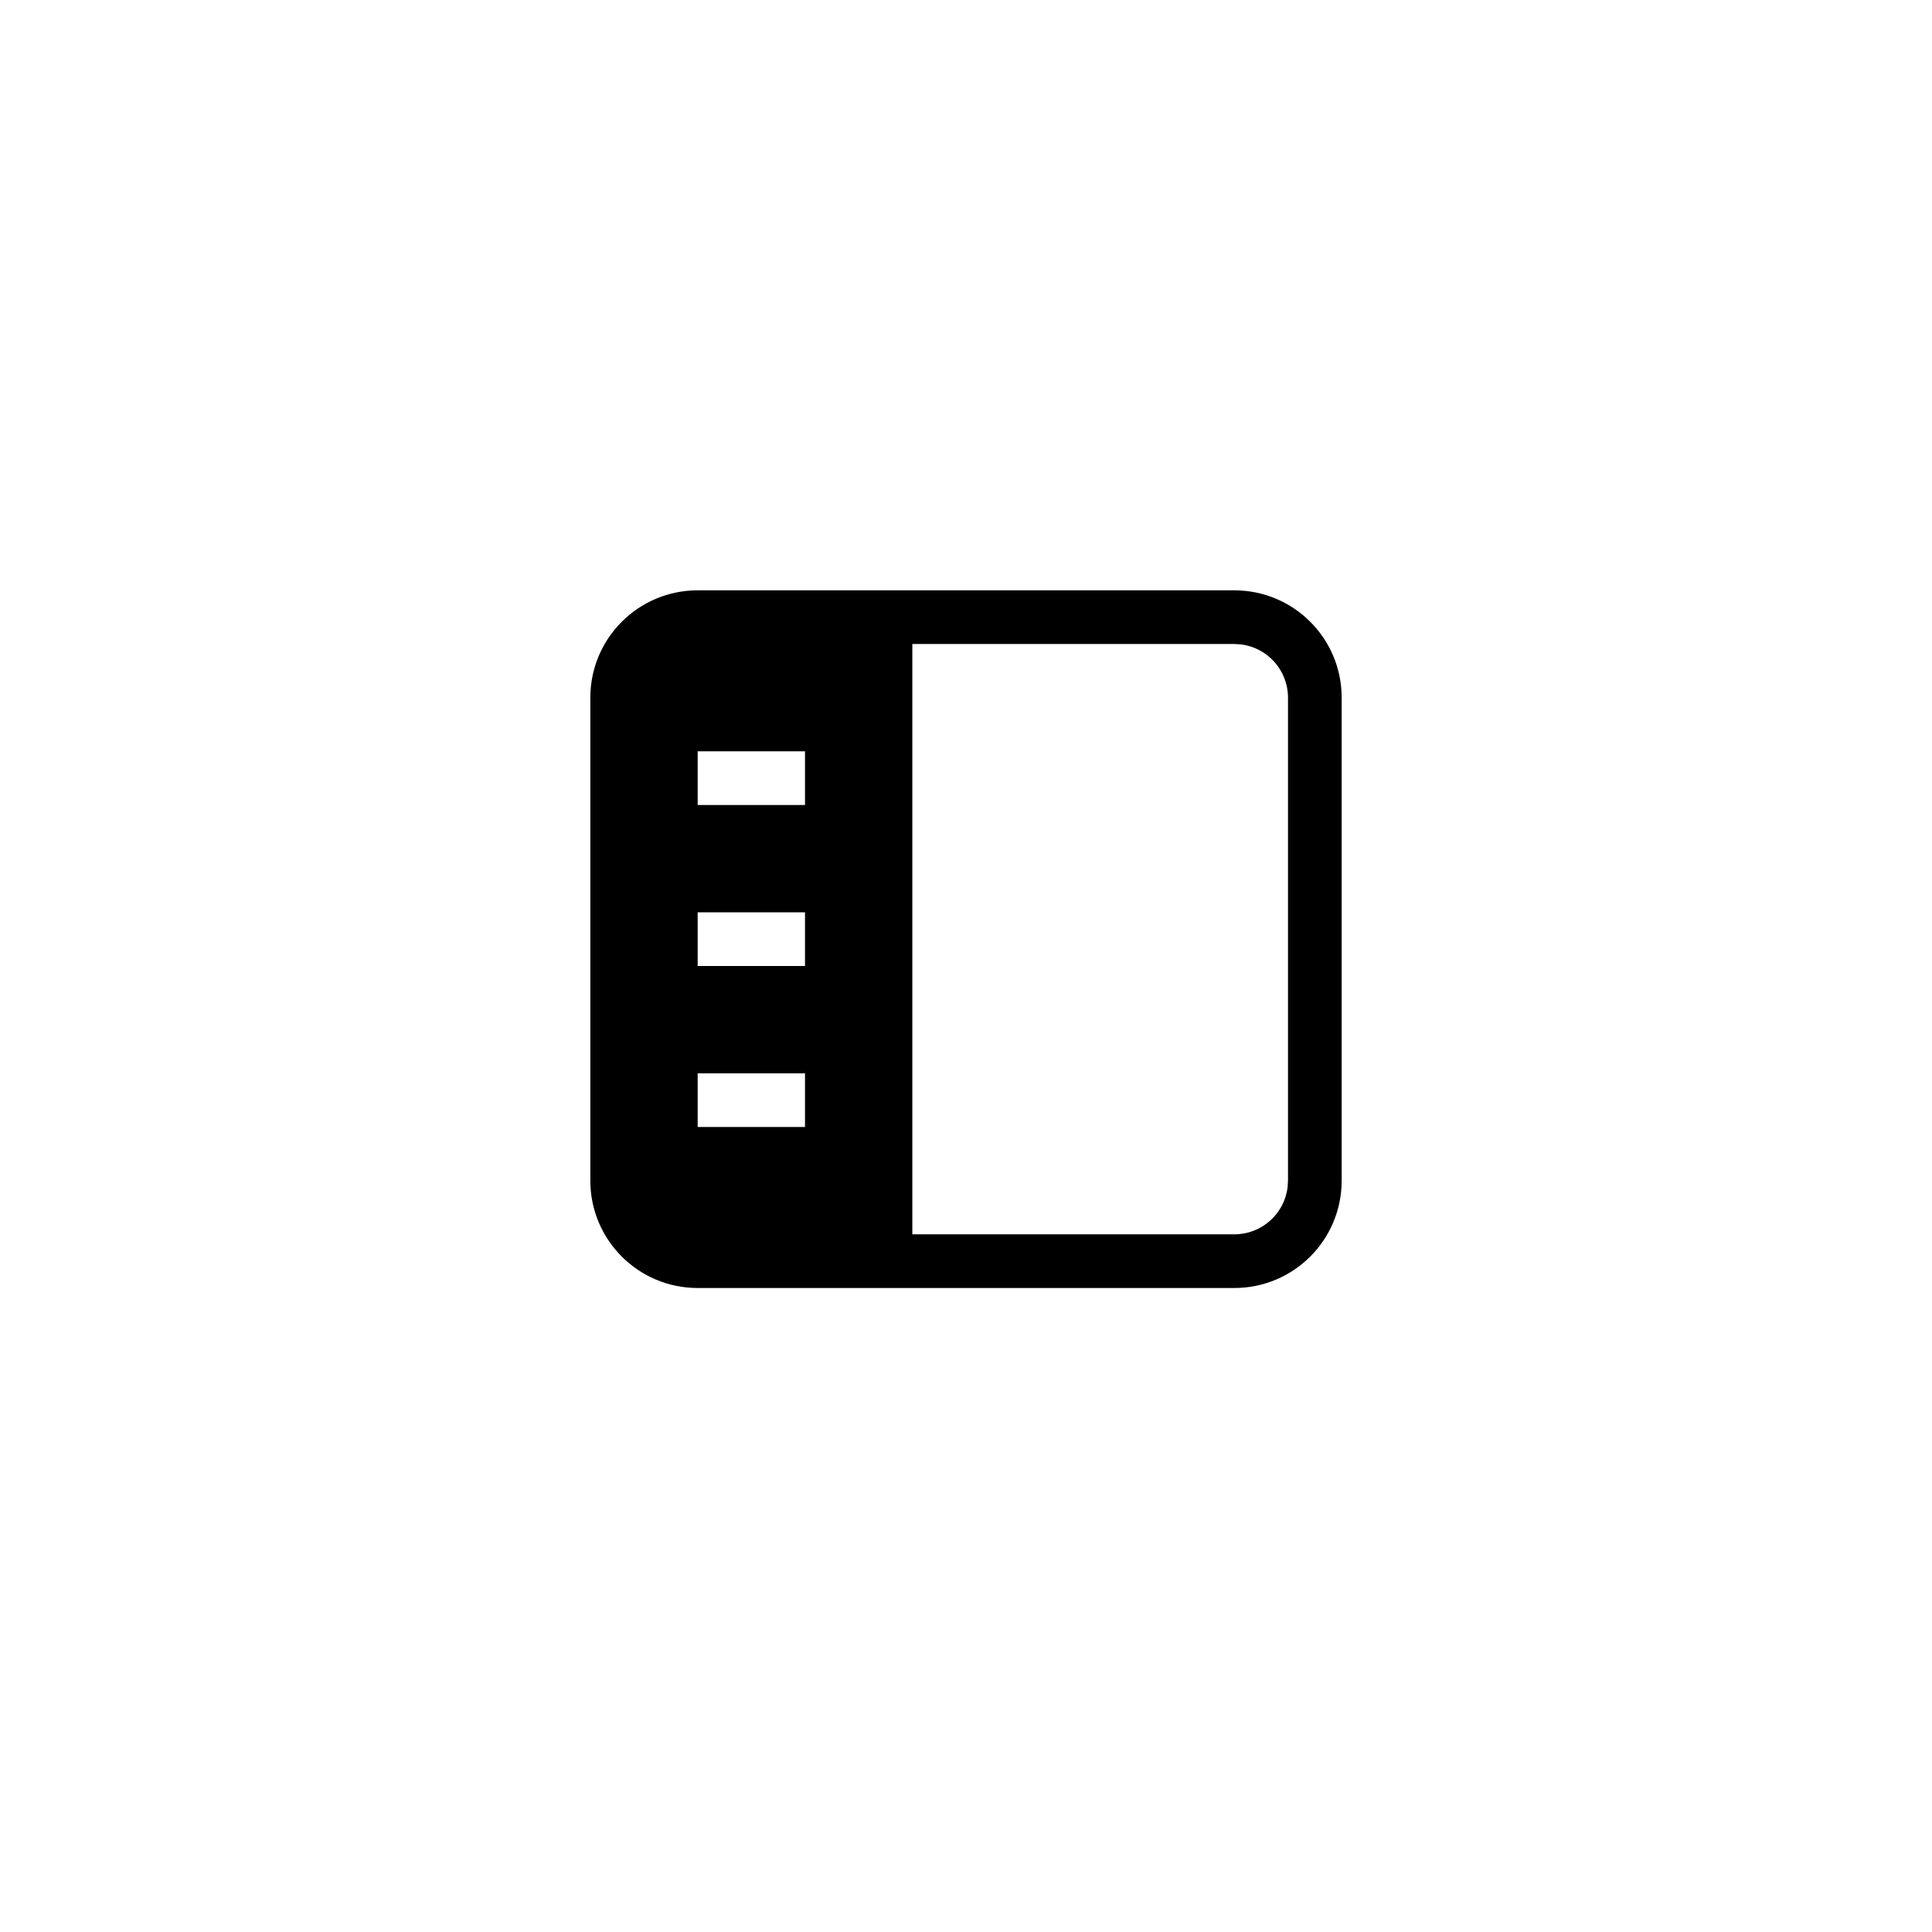 <?xml version="1.0" encoding="UTF-8"?>
<svg width="36px" height="36px" viewBox="0 0 36 36" version="1.1" xmlns="http://www.w3.org/2000/svg" xmlns:xlink="http://www.w3.org/1999/xlink">
    <title>sidebar</title>
    <g id="浅色" stroke="none" stroke-width="1" fill="none" fill-rule="evenodd">
        <g id="sidebar" fill="#000000">
            <rect id="DTK-/-Button-/ToolButton-/-Light-Normal" fill-opacity="0" x="0" y="0" width="36" height="36" rx="8"></rect>
            <g id="ICON" transform="translate(11, 11)" fill-rule="nonzero">
                <path d="M2,13 C0.895,13 0,12.105 0,11 L0,2 C0,0.895 0.895,0 2,0 L12,0 C13.105,0 14,0.895 14,2 L14,11 C14,12.105 13.105,13 12,13 L2,13 Z M12,1 L6,1 L6,12 L12,12 C12.513,12 12.936,11.614 12.993,11.117 L13,11 L13,2 C13,1.487 12.614,1.064 12.117,1.007 L12,1 Z M4,9 L2,9 L2,10 L4,10 L4,9 Z M4,6 L2,6 L2,7 L4,7 L4,6 Z M4,3 L2,3 L2,4 L4,4 L4,3 Z" id="形状结合"></path>
            </g>
        </g>
    </g>
</svg>